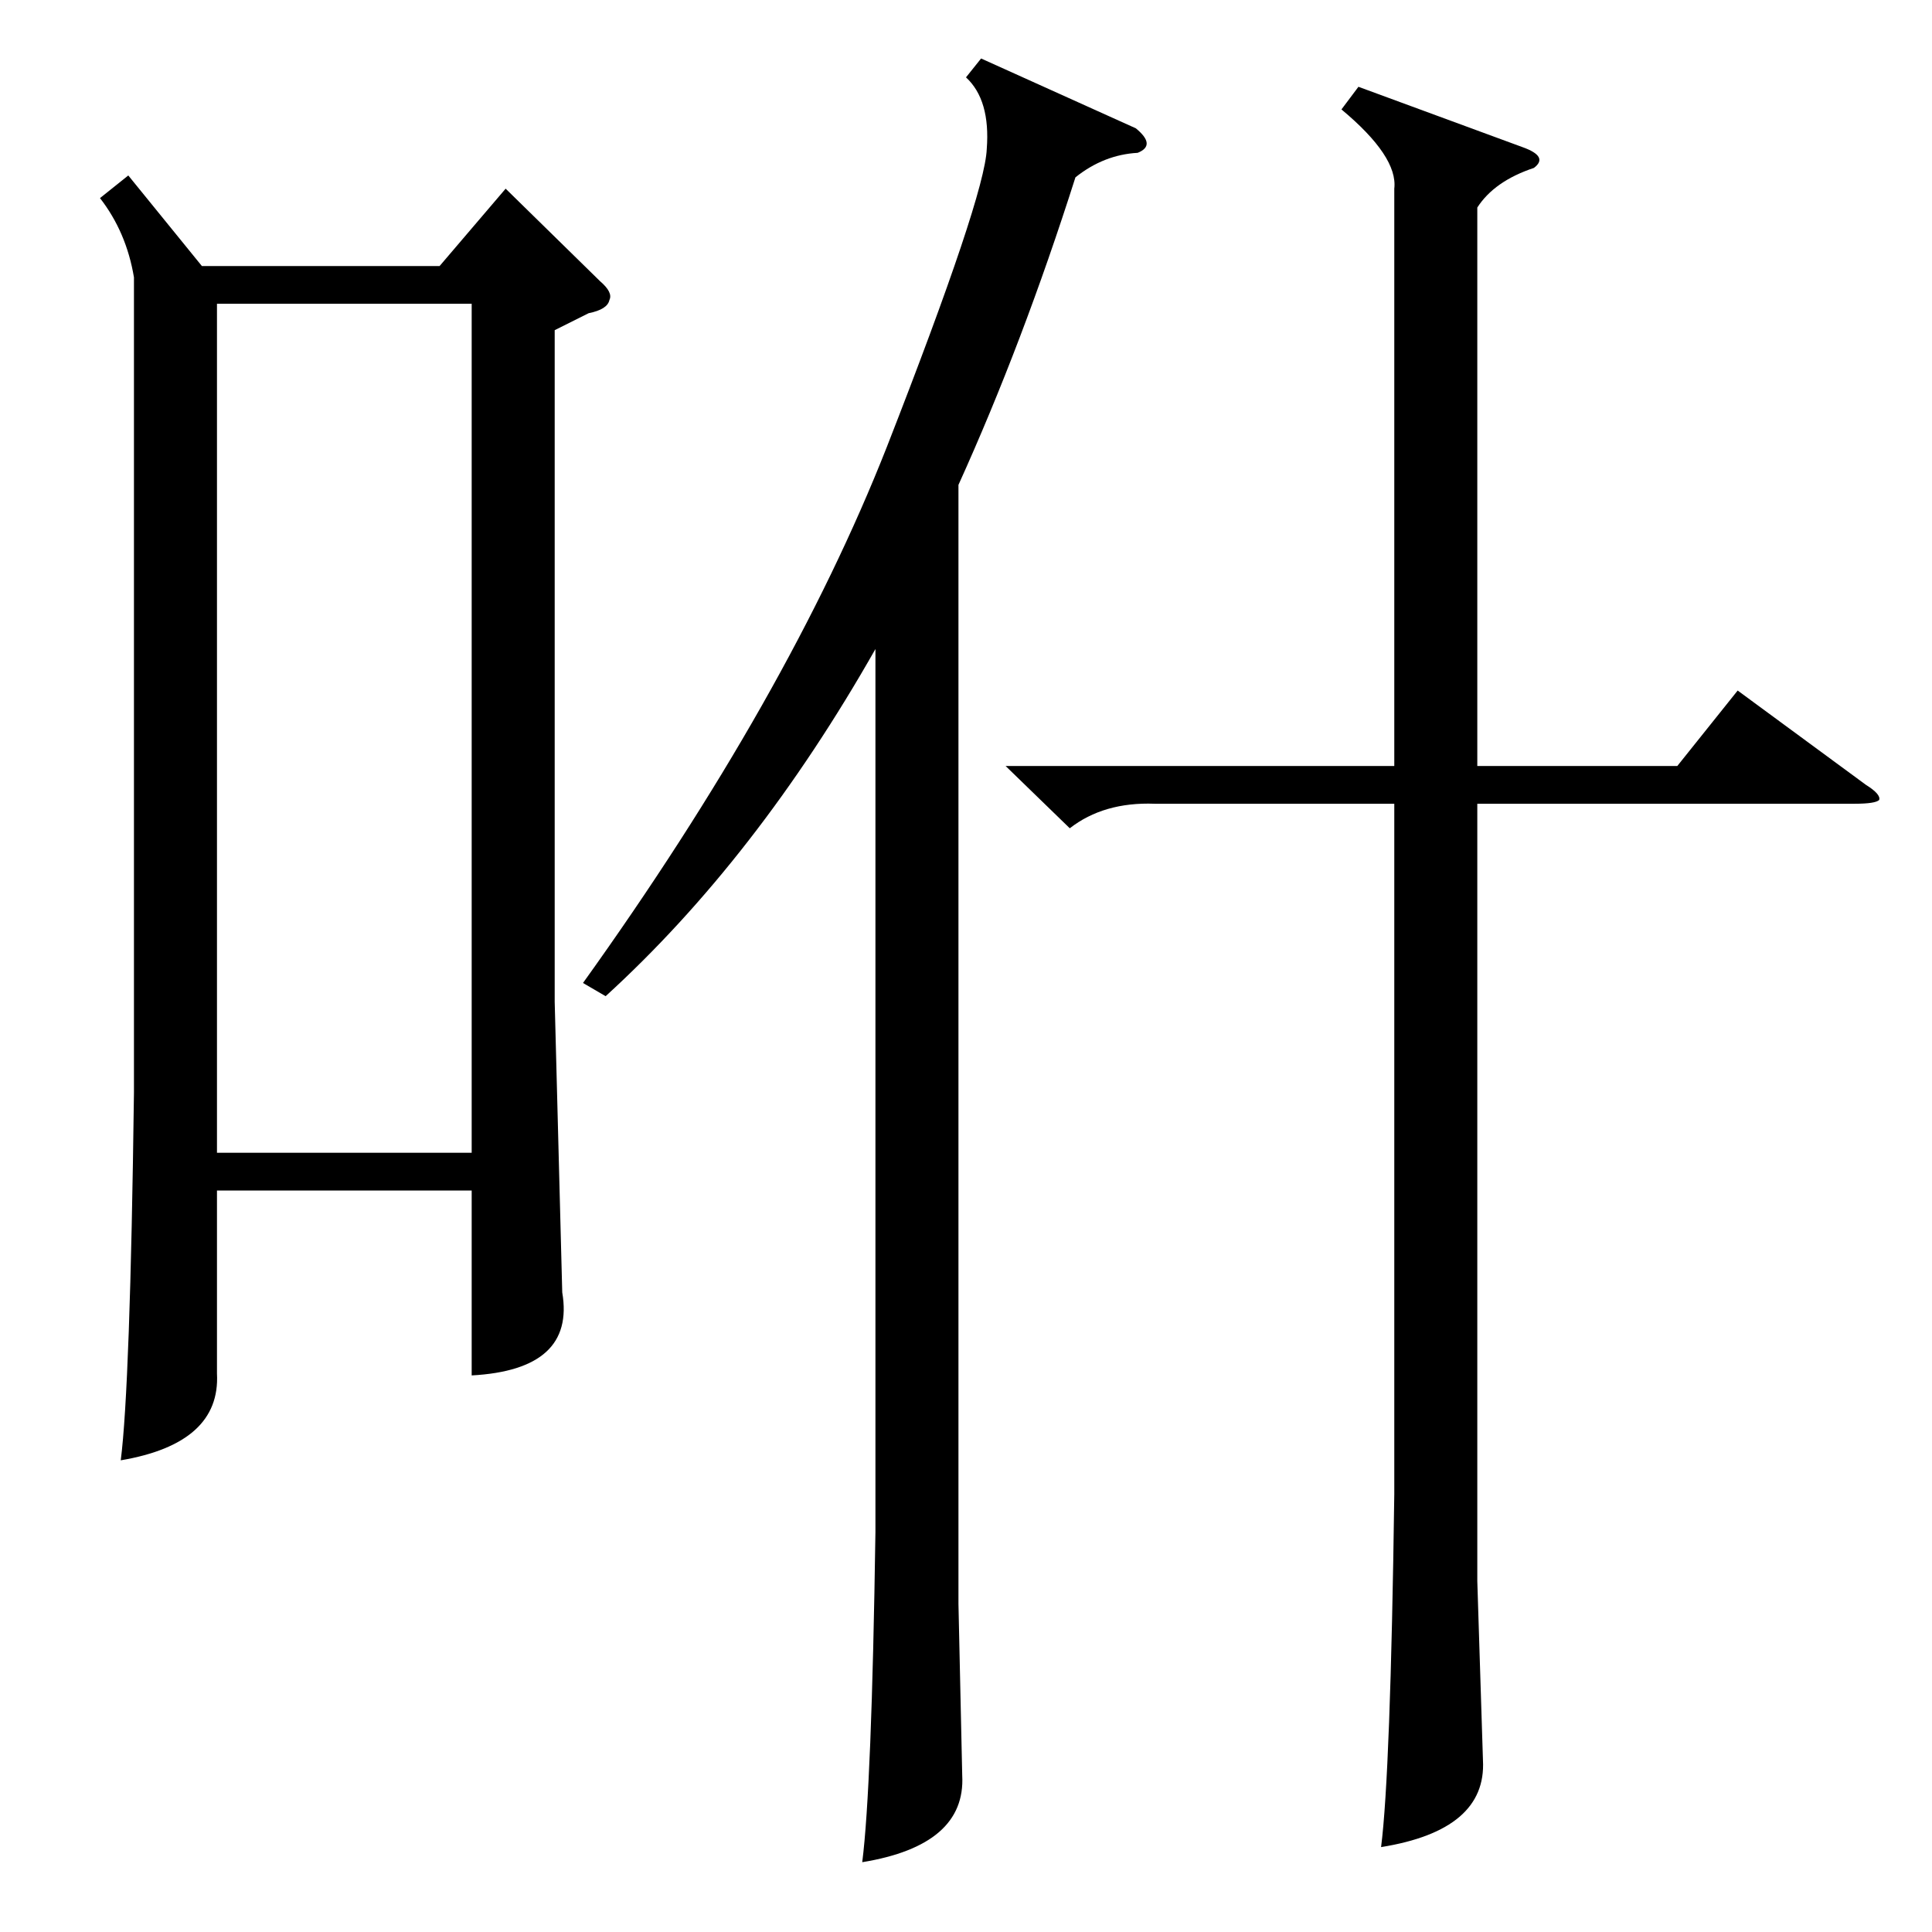 <?xml version="1.0" standalone="no"?>
<!DOCTYPE svg PUBLIC "-//W3C//DTD SVG 1.1//EN" "http://www.w3.org/Graphics/SVG/1.1/DTD/svg11.dtd" >
<svg xmlns="http://www.w3.org/2000/svg" xmlns:xlink="http://www.w3.org/1999/xlink" version="1.1" viewBox="0 -205 1024 1024">
  <g transform="matrix(1 0 0 -1 0 819)">
   <path fill="currentColor"
d="M68 931l39 -48h126l35 41l50 -49q7 -6 5 -10q-1 -5 -11 -7l-18 -9v-356l4 -154q7 -41 -48 -44v98h-135v-97q2 -37 -51 -46q5 39 7 195v432q-4 24 -18 42zM115 413h135v450h-135v-450zM720 978l87 -32q14 -5 6 -11q-21 -7 -30 -21v-296h106l32 40l68 -50q8 -5 7 -8
q-2 -2 -13 -2h-200v-412l3 -95q2 -37 -54 -46q5 39 7 187v366h-127q-27 1 -45 -13l-34 33h206v306q2 17 -28 42zM520 993l82 -37q11 -9 1 -13q-18 -1 -33 -13q-28 -88 -62 -163v-593l2 -91q2 -37 -53 -46q5 39 7 175v468q-63 -111 -143 -184l-12 7q109 152 161 284
q52 133 53 158q2 26 -11 38z" />
  </g>

</svg>
